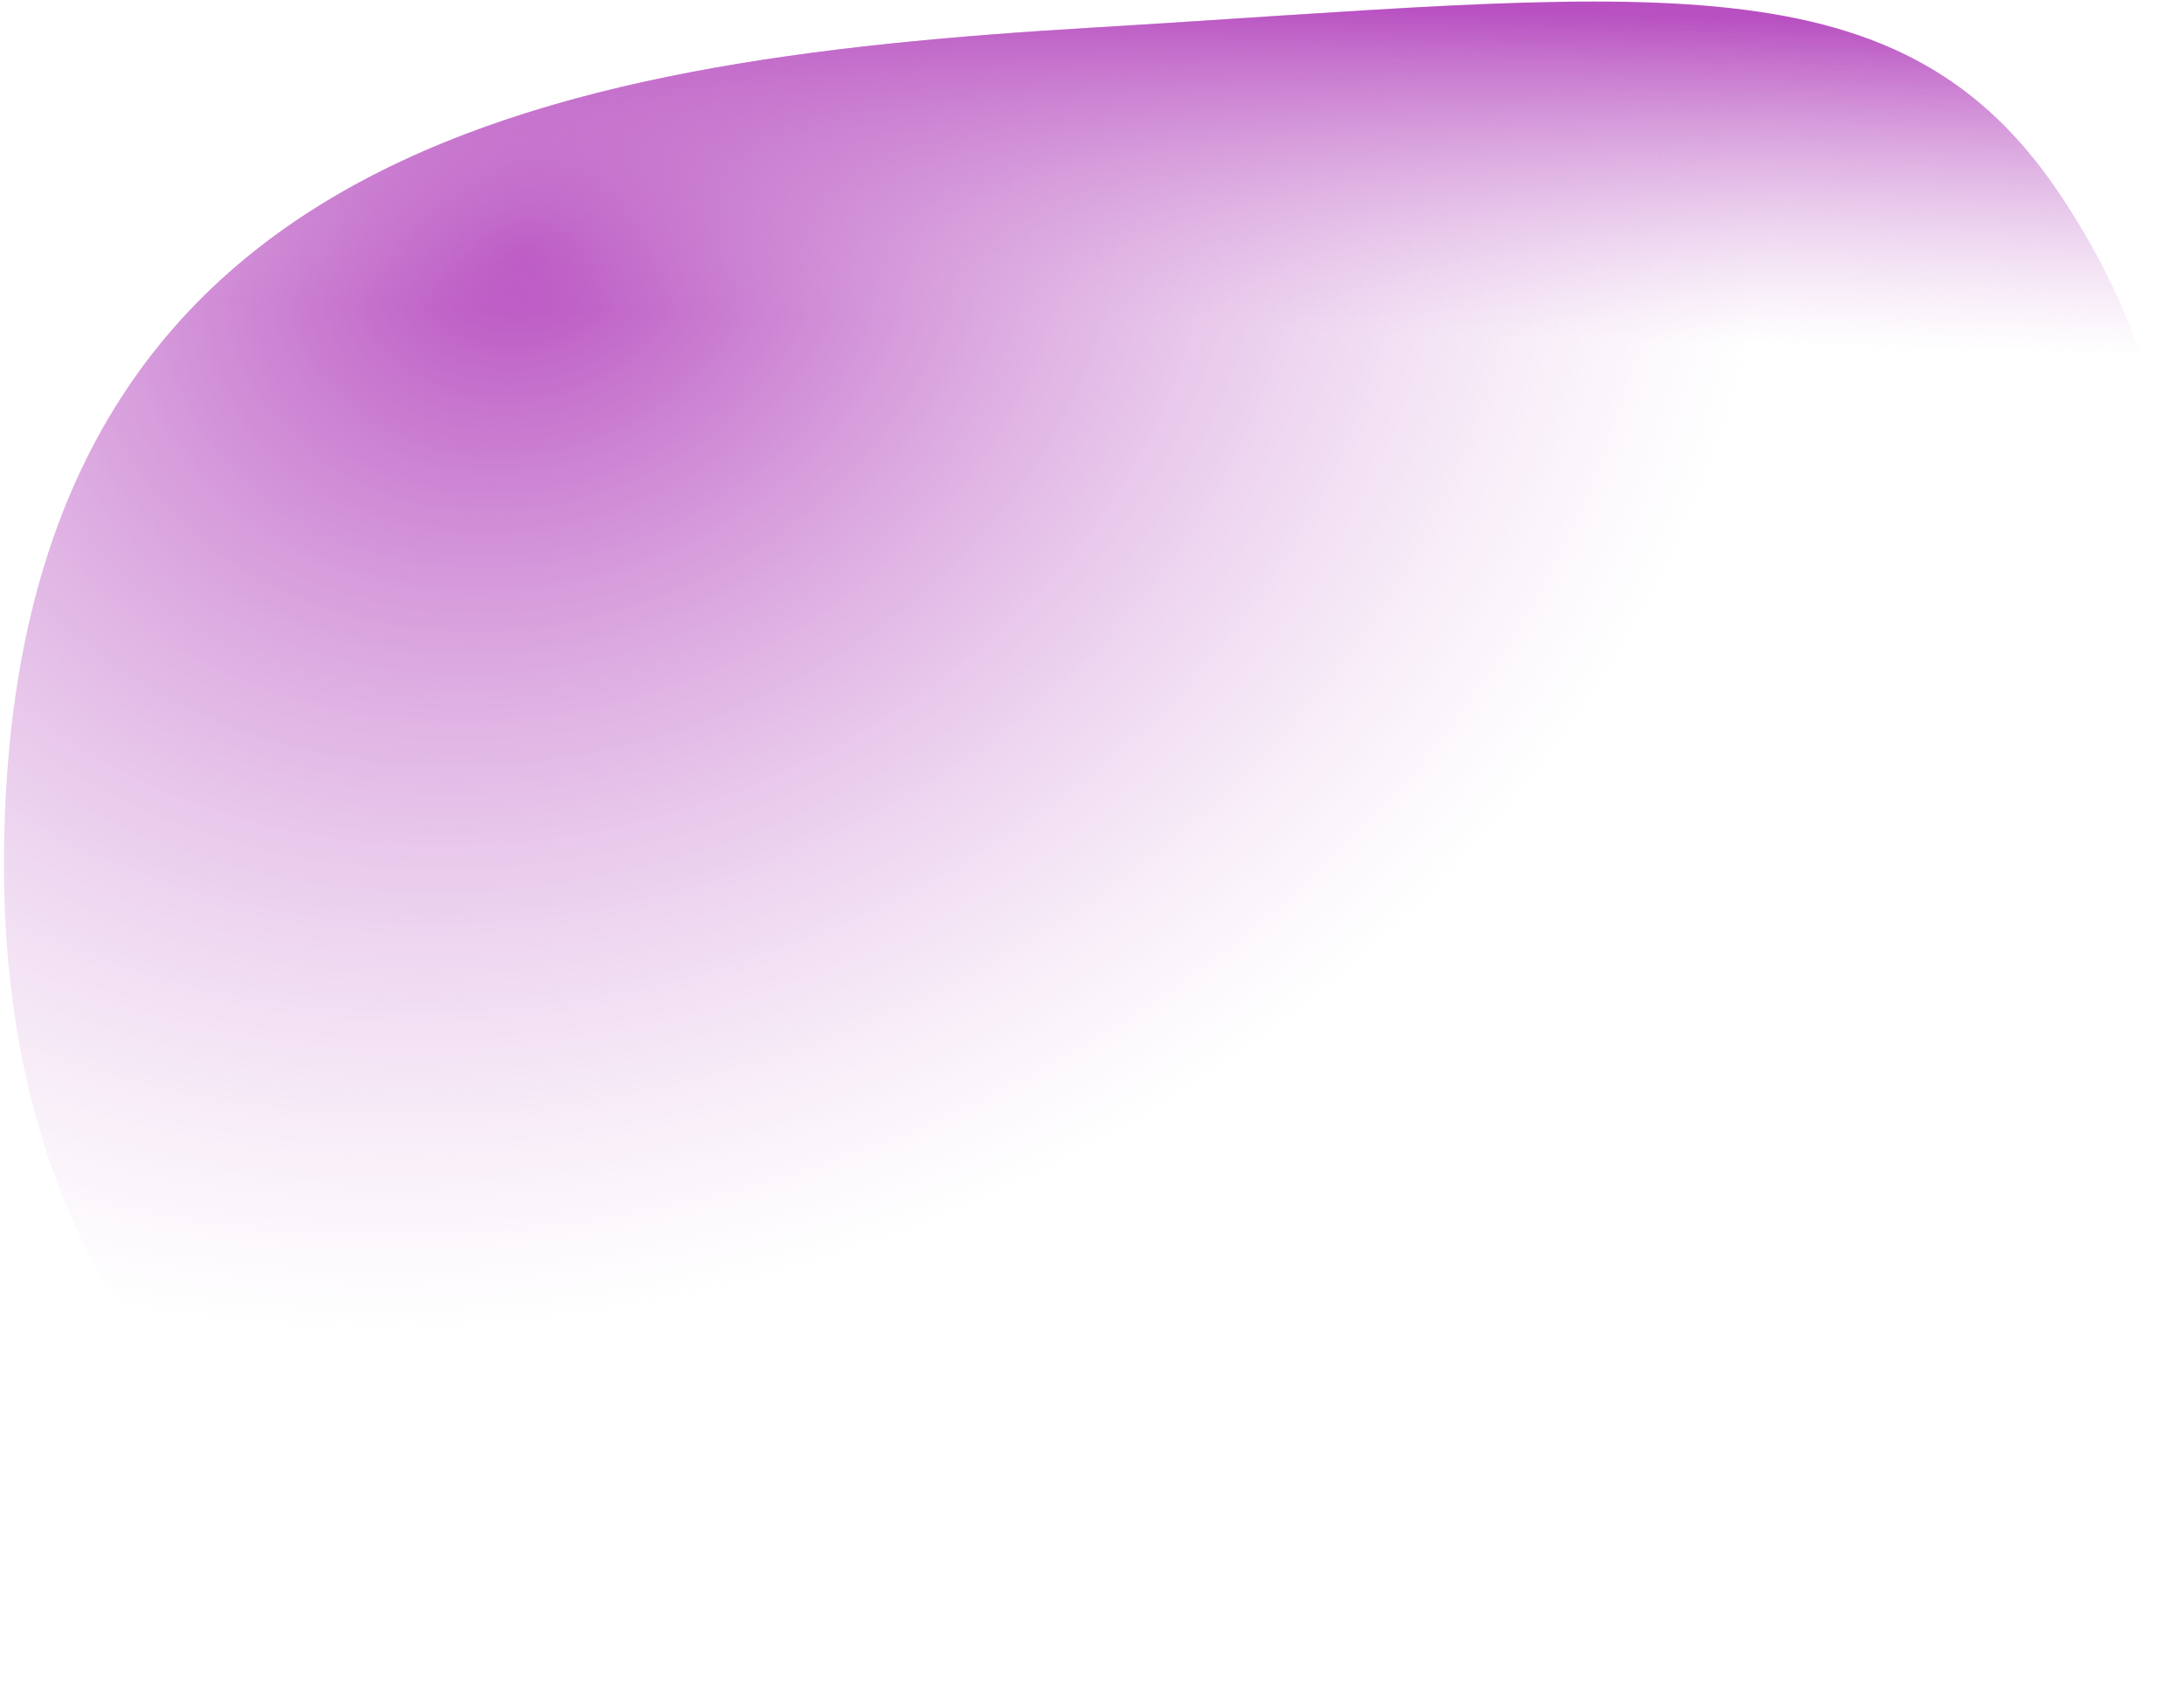 <svg width="447" height="344" viewBox="0 0 447 344" fill="none" xmlns="http://www.w3.org/2000/svg">
<path d="M223.441 339.583C412.569 306.207 492.313 142.616 420.748 38.513C387.37 -10.04 335.097 -1.026 223.441 5.661C111.784 12.348 0.811 31.1 0.81 177.038C0.808 322.976 136.54 354.918 223.441 339.583Z" fill="url(#paint0_radial_1_299)"/>
<path d="M223.441 339.583C412.569 306.207 492.313 142.616 420.748 38.513C387.37 -10.04 335.097 -1.026 223.441 5.661C111.784 12.348 0.811 31.1 0.81 177.038C0.808 322.976 136.54 354.918 223.441 339.583Z" fill="url(#paint1_linear_1_299)"/>
<defs>
<radialGradient id="paint0_radial_1_299" cx="0" cy="0" r="1" gradientUnits="userSpaceOnUse" gradientTransform="translate(108.581 51.596) rotate(69.334) scale(215.266 259.286)">
<stop stop-color="#B850C1"/>
<stop offset="1" stop-color="#DCADE0" stop-opacity="0"/>
</radialGradient>
<linearGradient id="paint1_linear_1_299" x1="238" y1="-4.22224e-06" x2="236" y2="67" gradientUnits="userSpaceOnUse">
<stop stop-color="#B850C1"/>
<stop offset="1" stop-color="#DCADE0" stop-opacity="0"/>
</linearGradient>
</defs>
</svg>
